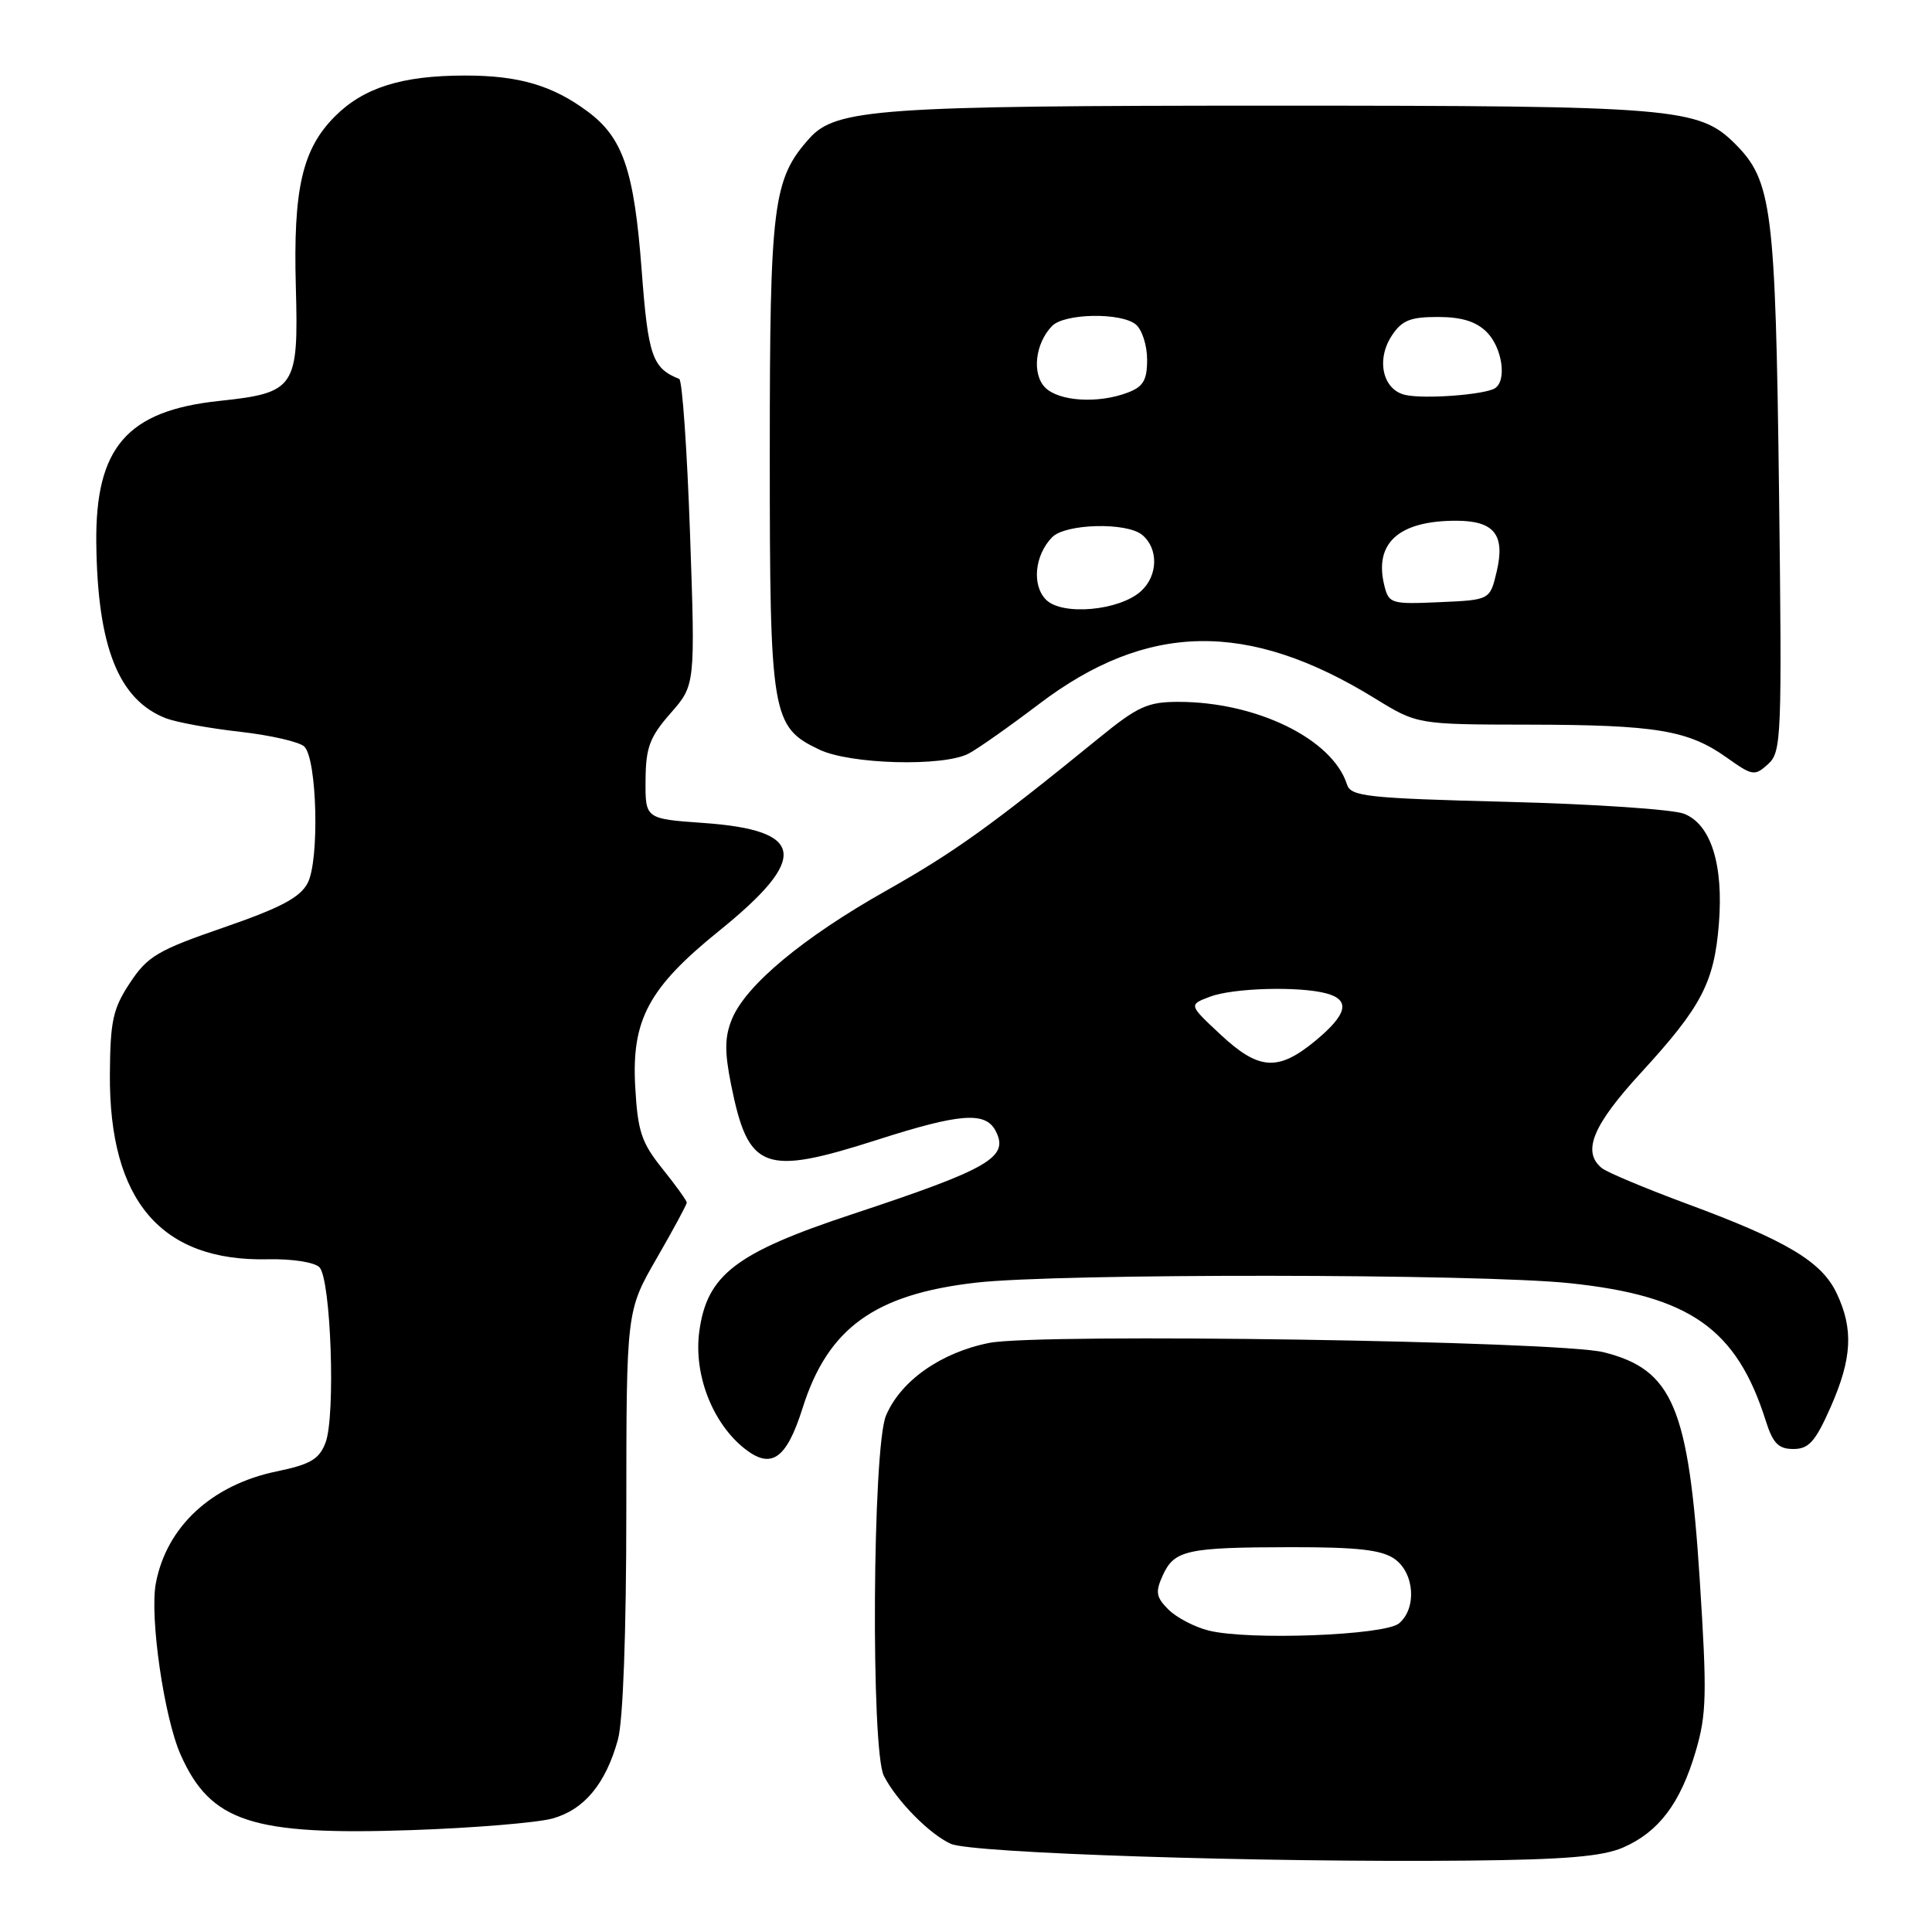 <?xml version="1.0" encoding="UTF-8" standalone="no"?>
<!DOCTYPE svg PUBLIC "-//W3C//DTD SVG 1.1//EN" "http://www.w3.org/Graphics/SVG/1.1/DTD/svg11.dtd" >
<svg xmlns="http://www.w3.org/2000/svg" xmlns:xlink="http://www.w3.org/1999/xlink" version="1.1" viewBox="0 0 256 256">
 <g >
 <path fill="currentColor"
d=" M 215.08 244.80 C 219.79 242.75 222.66 238.94 224.68 232.09 C 226.14 227.15 226.20 224.49 225.22 209.26 C 223.75 186.45 221.65 181.48 212.50 179.18 C 206.55 177.68 137.73 176.63 131.09 177.94 C 124.67 179.21 119.32 182.98 117.39 187.60 C 115.61 191.87 115.38 231.93 117.12 235.32 C 118.82 238.63 123.20 243.07 126.00 244.32 C 128.78 245.56 167.33 246.81 194.50 246.54 C 207.41 246.41 212.36 245.99 215.08 244.80 Z  M 73.21 240.96 C 77.42 239.79 80.26 236.36 81.88 230.50 C 82.56 228.04 82.99 216.32 82.99 200.10 C 83.00 173.70 83.00 173.70 87.00 166.76 C 89.20 162.95 91.00 159.61 91.00 159.35 C 91.00 159.09 89.55 157.08 87.78 154.87 C 85.00 151.41 84.50 149.93 84.17 144.01 C 83.67 135.13 85.95 130.88 95.29 123.34 C 107.24 113.68 106.72 110.01 93.26 109.05 C 85.50 108.50 85.50 108.50 85.54 103.38 C 85.57 99.04 86.08 97.68 88.85 94.51 C 92.13 90.78 92.13 90.78 91.43 70.64 C 91.04 59.56 90.40 50.37 90.00 50.21 C 86.44 48.79 85.88 47.20 85.03 35.88 C 84.03 22.58 82.56 18.26 77.86 14.77 C 73.20 11.31 68.73 10.00 61.60 10.01 C 53.27 10.01 48.19 11.61 44.39 15.41 C 40.05 19.75 38.84 25.03 39.20 38.00 C 39.57 51.42 39.15 52.05 29.01 53.13 C 16.81 54.43 12.61 59.31 12.76 72.00 C 12.92 85.73 15.72 92.75 22.00 95.18 C 23.38 95.71 27.81 96.52 31.85 96.97 C 35.89 97.43 39.71 98.31 40.33 98.93 C 42.02 100.62 42.34 114.00 40.77 117.00 C 39.77 118.92 37.21 120.28 29.66 122.89 C 20.90 125.91 19.57 126.69 17.23 130.22 C 14.96 133.65 14.61 135.26 14.56 142.34 C 14.45 159.12 21.35 167.19 35.53 166.86 C 38.68 166.79 41.65 167.25 42.32 167.91 C 43.85 169.45 44.49 187.63 43.13 191.17 C 42.29 193.36 41.14 194.04 36.65 194.97 C 28.04 196.76 22.07 202.28 20.65 209.79 C 19.81 214.24 21.74 227.56 23.93 232.50 C 27.90 241.43 33.38 243.22 54.50 242.50 C 62.75 242.22 71.17 241.52 73.21 240.96 Z  M 106.34 186.60 C 109.68 175.99 115.88 171.50 129.31 169.96 C 140.12 168.71 195.92 168.76 208.00 170.03 C 223.91 171.70 230.10 176.04 233.97 188.25 C 234.92 191.25 235.65 192.00 237.63 192.00 C 239.68 192.00 240.54 191.03 242.56 186.47 C 245.41 180.01 245.62 176.12 243.37 171.37 C 241.38 167.16 236.73 164.39 223.50 159.50 C 218.00 157.46 212.94 155.34 212.25 154.78 C 209.60 152.61 211.02 149.13 217.45 142.13 C 225.46 133.40 227.13 130.21 227.76 122.44 C 228.39 114.56 226.71 109.23 223.15 107.83 C 221.69 107.25 211.17 106.54 199.77 106.25 C 181.07 105.77 178.99 105.54 178.48 103.94 C 176.57 97.93 166.51 93.00 156.14 93.00 C 152.09 93.00 150.76 93.60 145.67 97.75 C 131.32 109.43 126.52 112.88 117.42 118.02 C 106.41 124.23 98.86 130.52 97.00 135.00 C 96.02 137.38 95.99 139.31 96.87 143.71 C 99.16 155.10 101.18 155.86 116.34 151.00 C 127.17 147.53 130.54 147.27 131.90 149.80 C 133.78 153.33 131.19 154.84 112.92 160.89 C 97.48 166.00 93.68 168.92 92.66 176.42 C 91.89 182.12 94.40 188.59 98.69 191.97 C 102.21 194.74 104.21 193.33 106.34 186.60 Z  M 235.73 65.02 C 235.26 27.62 234.80 23.95 229.92 19.07 C 225.11 14.26 221.97 14.00 168.61 14.00 C 116.65 14.00 110.77 14.41 107.27 18.31 C 102.41 23.73 102.00 26.97 102.00 60.12 C 102.00 94.91 102.24 96.31 108.57 99.33 C 112.65 101.28 124.95 101.61 128.32 99.87 C 129.52 99.25 133.72 96.29 137.66 93.30 C 151.99 82.42 165.35 82.18 182.15 92.52 C 187.80 96.00 187.80 96.00 202.65 96.02 C 219.46 96.05 223.71 96.76 228.81 100.39 C 232.21 102.81 232.50 102.86 234.28 101.25 C 236.06 99.63 236.13 97.83 235.73 65.02 Z  M 160.13 216.05 C 158.28 215.59 155.89 214.33 154.82 213.27 C 153.18 211.63 153.07 210.95 154.07 208.75 C 155.60 205.39 157.25 205.03 171.03 205.01 C 179.86 205.00 183.07 205.36 184.78 206.56 C 187.43 208.42 187.76 213.12 185.37 215.11 C 183.45 216.70 165.39 217.38 160.13 216.05 Z  M 161.71 137.07 C 157.50 133.14 157.50 133.14 160.32 132.07 C 163.37 130.91 172.13 130.66 175.75 131.63 C 178.98 132.50 178.53 134.41 174.27 137.93 C 169.34 141.99 166.80 141.82 161.71 137.07 Z  M 138.61 79.47 C 136.70 77.56 137.09 73.56 139.42 71.18 C 141.18 69.38 149.30 69.17 151.35 70.88 C 153.53 72.69 153.45 76.29 151.18 78.34 C 148.31 80.93 140.75 81.61 138.61 79.47 Z  M 183.44 77.62 C 182.03 71.98 185.31 69.00 192.94 69.00 C 197.99 69.00 199.47 70.85 198.32 75.73 C 197.43 79.50 197.43 79.50 190.75 79.79 C 184.36 80.08 184.03 79.98 183.44 77.62 Z  M 138.50 51.36 C 136.70 49.56 137.16 45.50 139.41 43.19 C 141.05 41.51 148.55 41.38 150.51 43.00 C 151.33 43.69 152.00 45.78 152.00 47.65 C 152.00 50.38 151.49 51.24 149.43 52.02 C 145.53 53.51 140.33 53.19 138.50 51.36 Z  M 186.25 52.34 C 183.24 51.70 182.30 47.71 184.41 44.49 C 185.75 42.45 186.85 42.00 190.52 42.00 C 193.67 42.00 195.60 42.60 197.00 44.00 C 199.06 46.06 199.70 50.45 198.08 51.45 C 196.71 52.30 188.82 52.90 186.25 52.34 Z "/>
</g>
</svg>